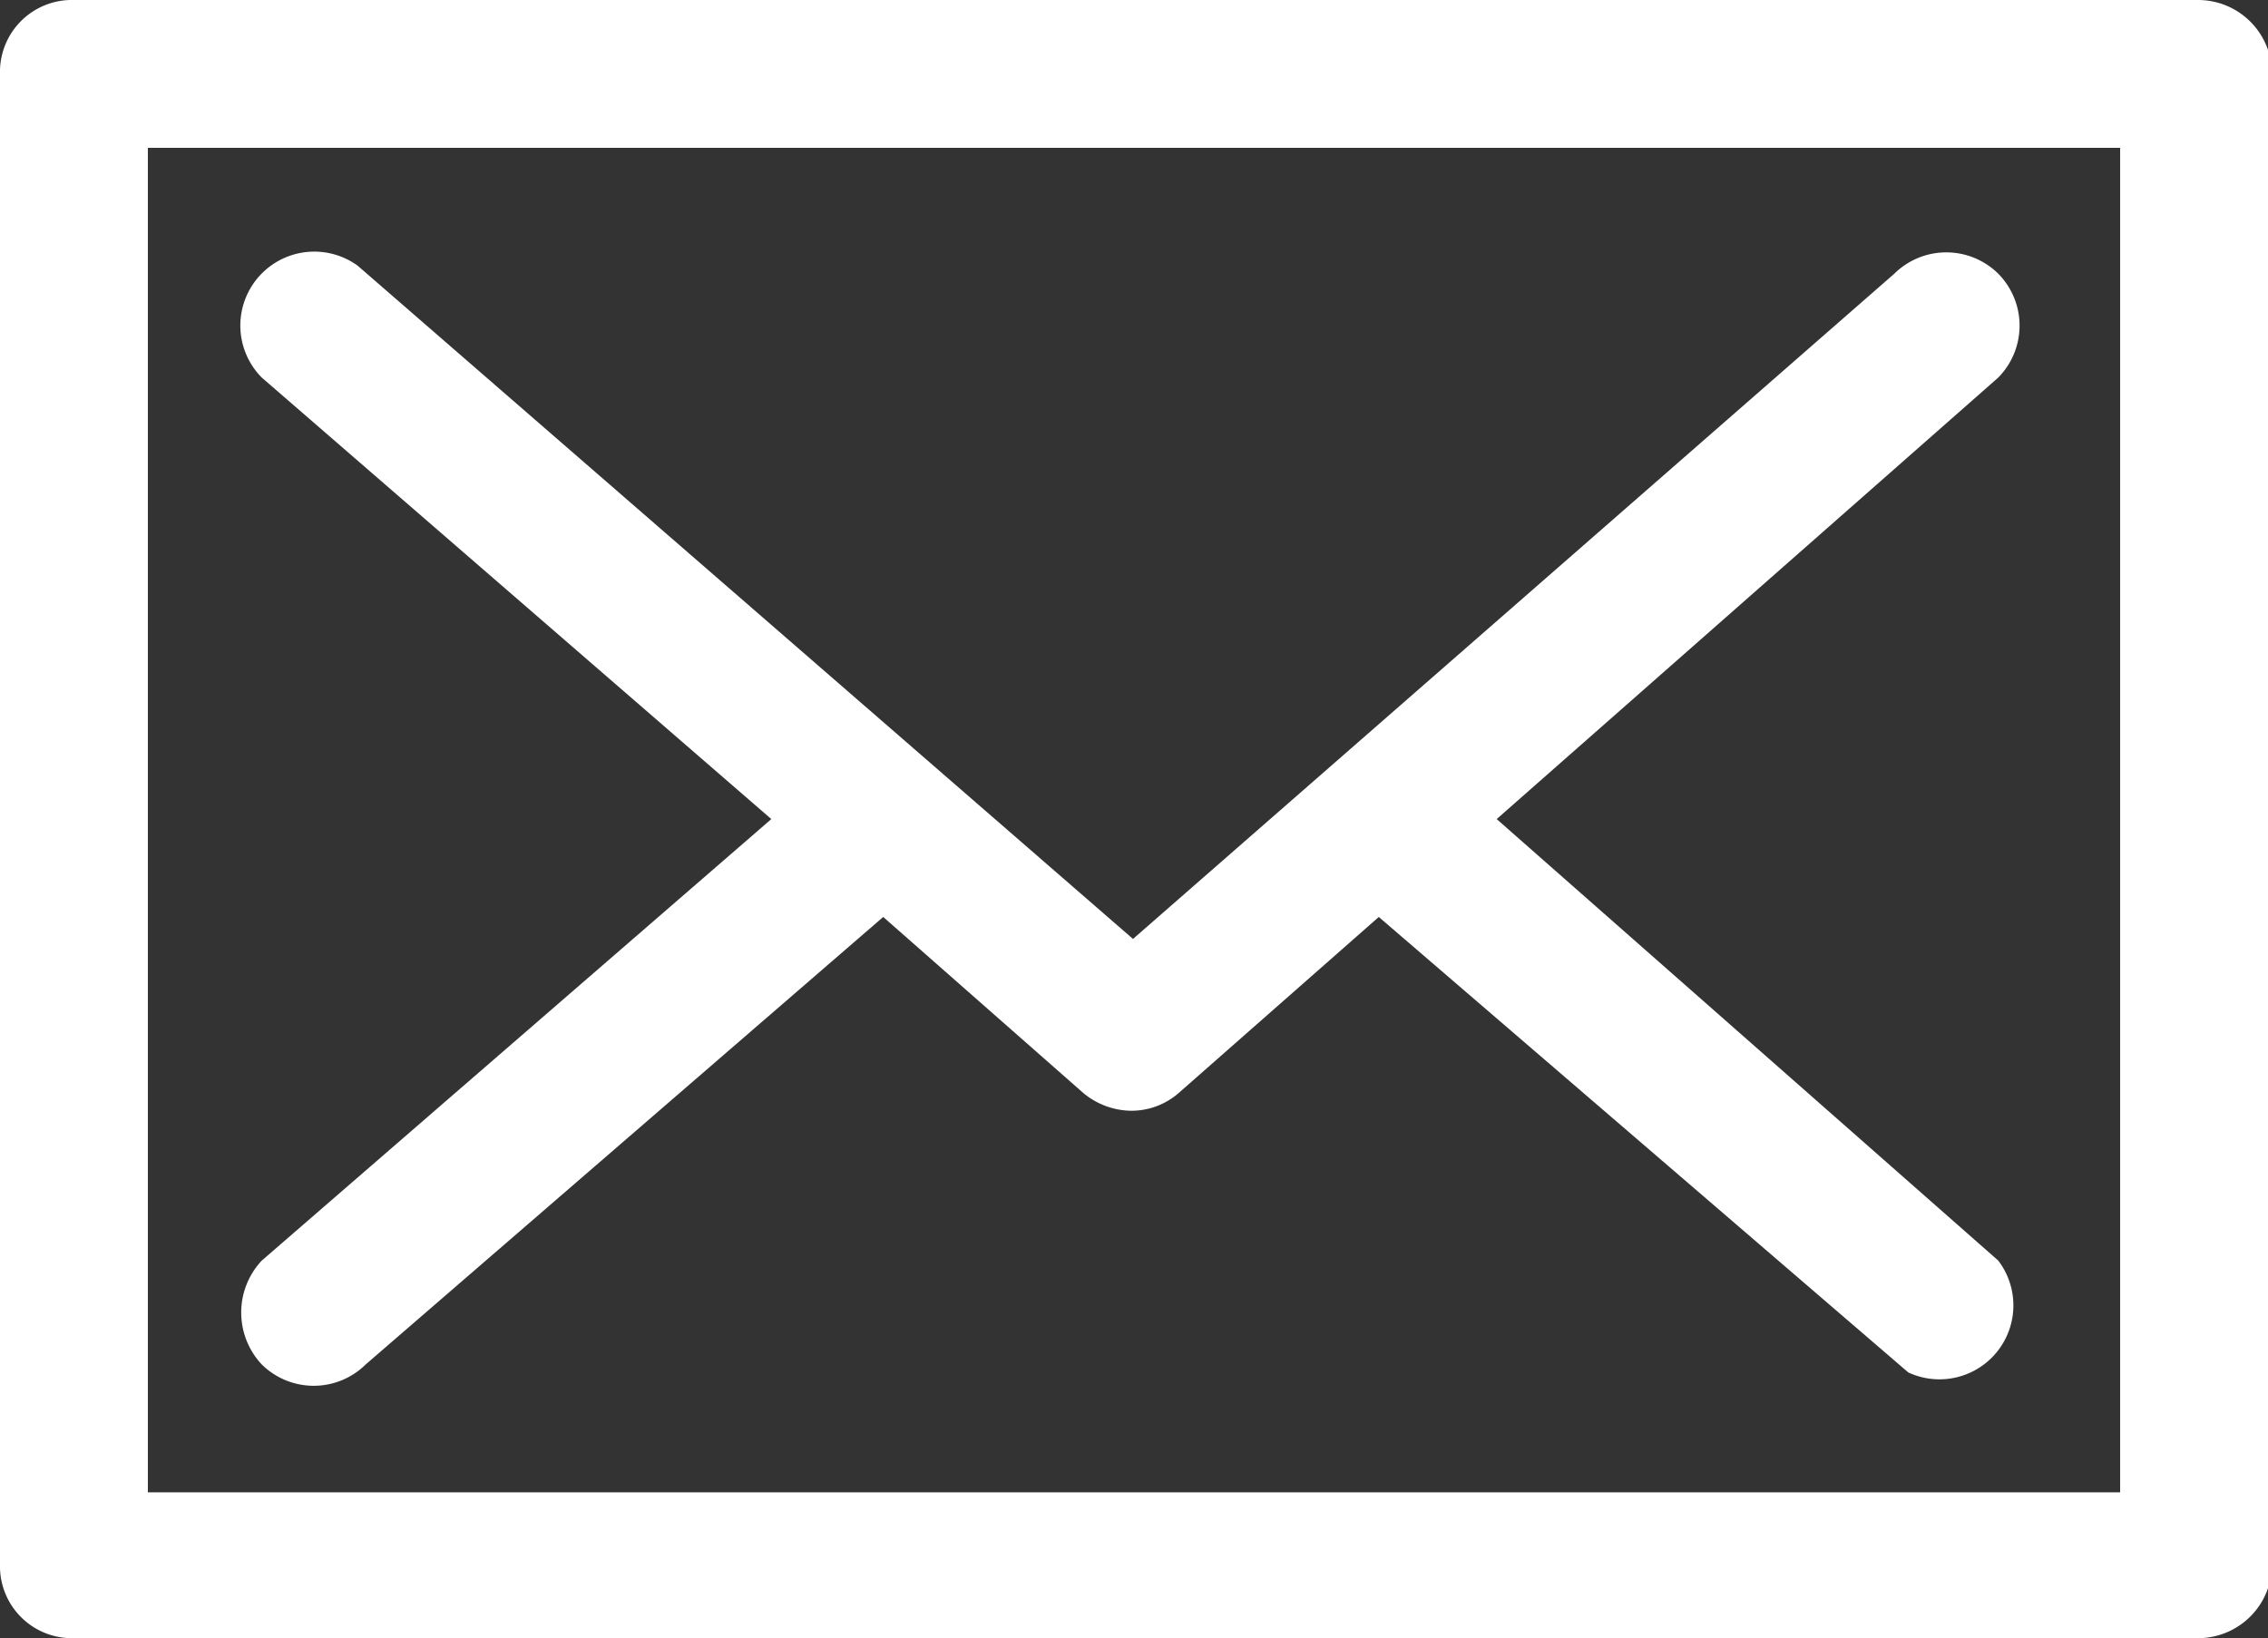 <svg xmlns="http://www.w3.org/2000/svg" viewBox="0 0 11.35 8.2"><rect x="0" y="0" width="11.35" height="8.2" fill="#333333" stroke="none"/><defs><style>.cls-1{fill:#fff;}</style></defs><g id="Layer_2" data-name="Layer 2"><g id="Слой_1" data-name="Слой 1"><path class="cls-1" d="M1.31,1.89,3.86,4.1,1.31,6.31a.38.38,0,0,0,0,.52.37.37,0,0,0,.52,0L4.42,4.59l1,.88a.38.38,0,0,0,.24.09.36.36,0,0,0,.24-.09l1-.88L9.55,6.87A.37.37,0,0,0,10,6.31L7.49,4.1,10,1.89a.37.37,0,0,0,0-.52.37.37,0,0,0-.52,0L5.67,4.7,1.79,1.33a.37.37,0,0,0-.48.56Z"/><path class="cls-1" d="M11,0H.37A.36.36,0,0,0,0,.37V7.83a.36.36,0,0,0,.37.37H11a.37.37,0,0,0,.37-.37V.37A.37.37,0,0,0,11,0Zm-.37,7.47H.74V.74h9.87V7.47Z"/></g></g></svg>